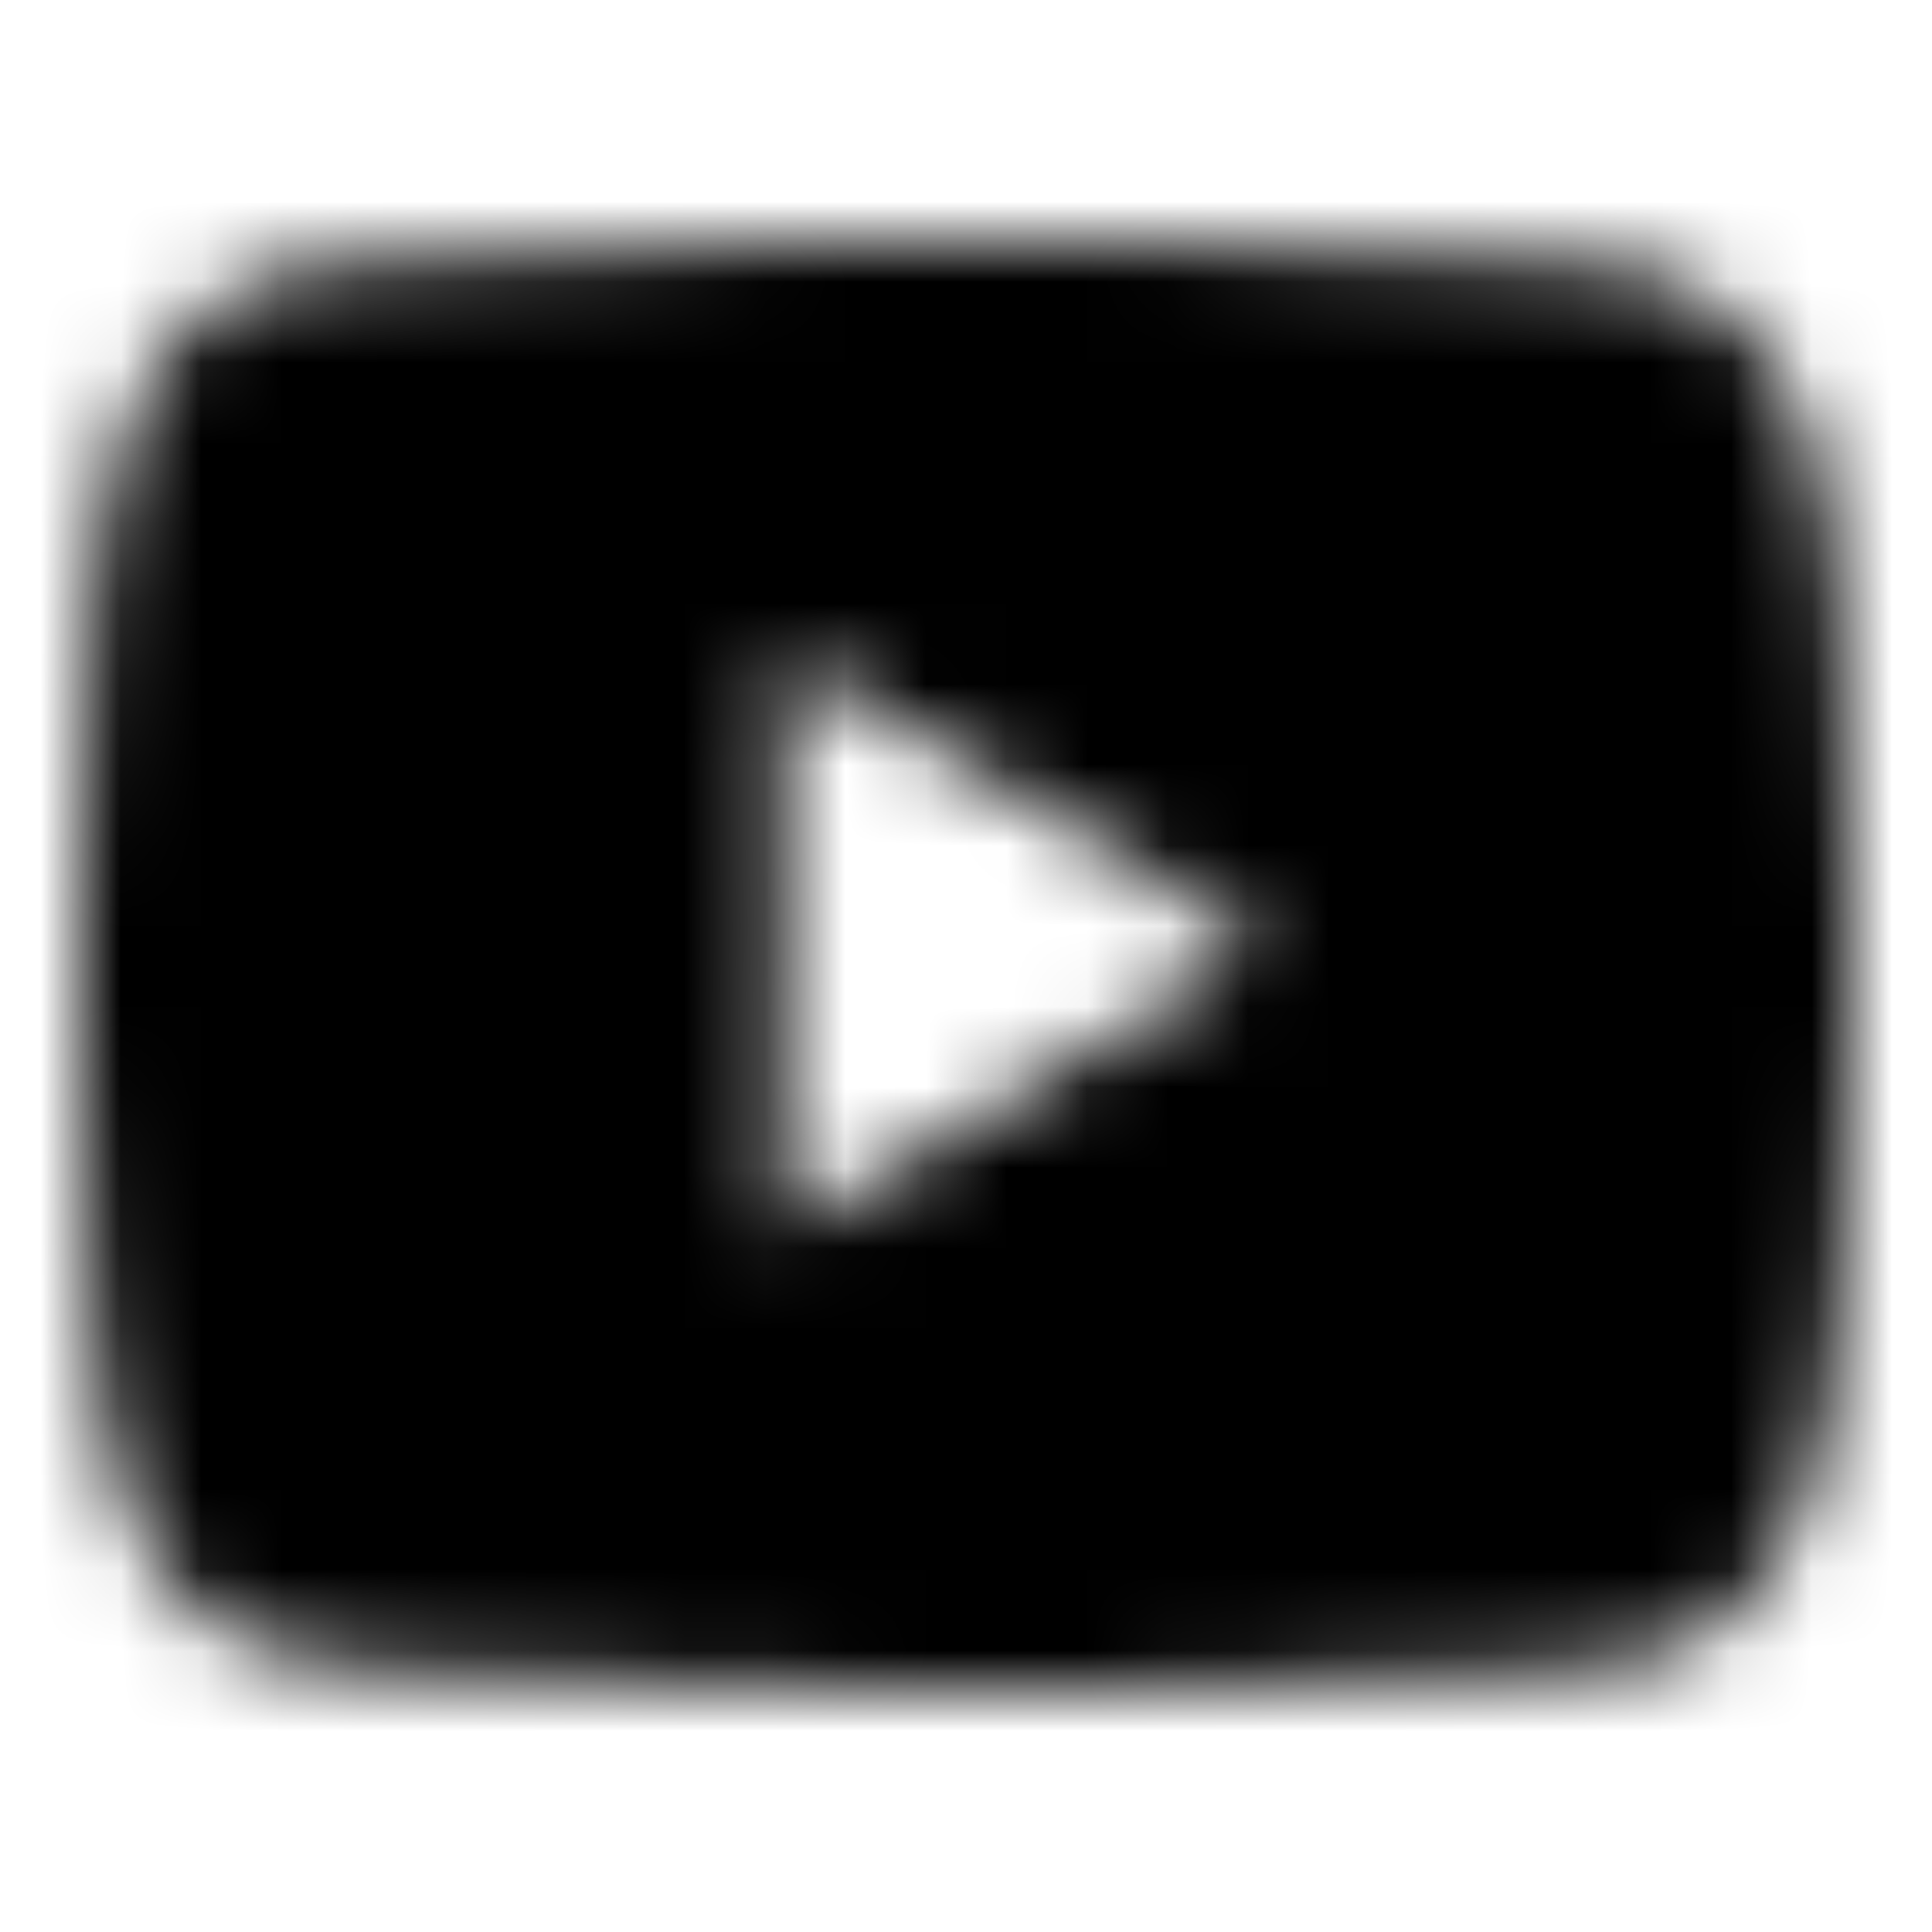 <?xml version="1.0" encoding="UTF-8"?>
<svg width="24px" height="24px" viewBox="0 0 24 24" version="1.1" xmlns="http://www.w3.org/2000/svg" xmlns:xlink="http://www.w3.org/1999/xlink">
    <!-- Generator: Sketch 51.2 (57519) - http://www.bohemiancoding.com/sketch -->
    <title>Icons/24x24/Branded/Icon_Youtube</title>
    <desc>Created with Sketch.</desc>
    <defs>
        <path d="M9.729,15.319 L9.728,8.129 L15.672,11.737 L9.729,15.319 Z M22.78,6.883 C22.78,6.883 22.565,5.12 21.906,4.343 C21.069,3.324 20.131,3.319 19.701,3.259 C16.623,3 12.005,3 12.005,3 L11.995,3 C11.995,3 7.377,3 4.299,3.259 C3.869,3.319 2.931,3.324 2.094,4.343 C1.435,5.12 1.22,6.883 1.22,6.883 C1.22,6.883 1,8.954 1,11.025 L1,12.967 C1,15.038 1.22,17.109 1.22,17.109 C1.22,17.109 1.435,18.872 2.094,19.649 C2.931,20.668 4.03,20.636 4.52,20.743 C6.28,20.939 12,21 12,21 C12,21 16.623,20.992 19.701,20.733 C20.131,20.673 21.069,20.668 21.906,19.649 C22.565,18.872 22.78,17.109 22.78,17.109 C22.78,17.109 23,15.038 23,12.967 L23,11.025 C23,8.954 22.78,6.883 22.78,6.883 Z" id="path-1"></path>
    </defs>
    <g id="Icons/24x24/Branded/Icon_Youtube" stroke="none" stroke-width="1" fill="none" fill-rule="evenodd">
        <mask id="mask-2" fill="white">
            <use xlink:href="#path-1"></use>
        </mask>
        <g id="Youtube" fill-rule="nonzero"></g>
        <g id="Colours/General/Black-#000000" mask="url(#mask-2)" fill="#000000">
            <rect x="0" y="0" width="24" height="24"></rect>
        </g>
    </g>
</svg>